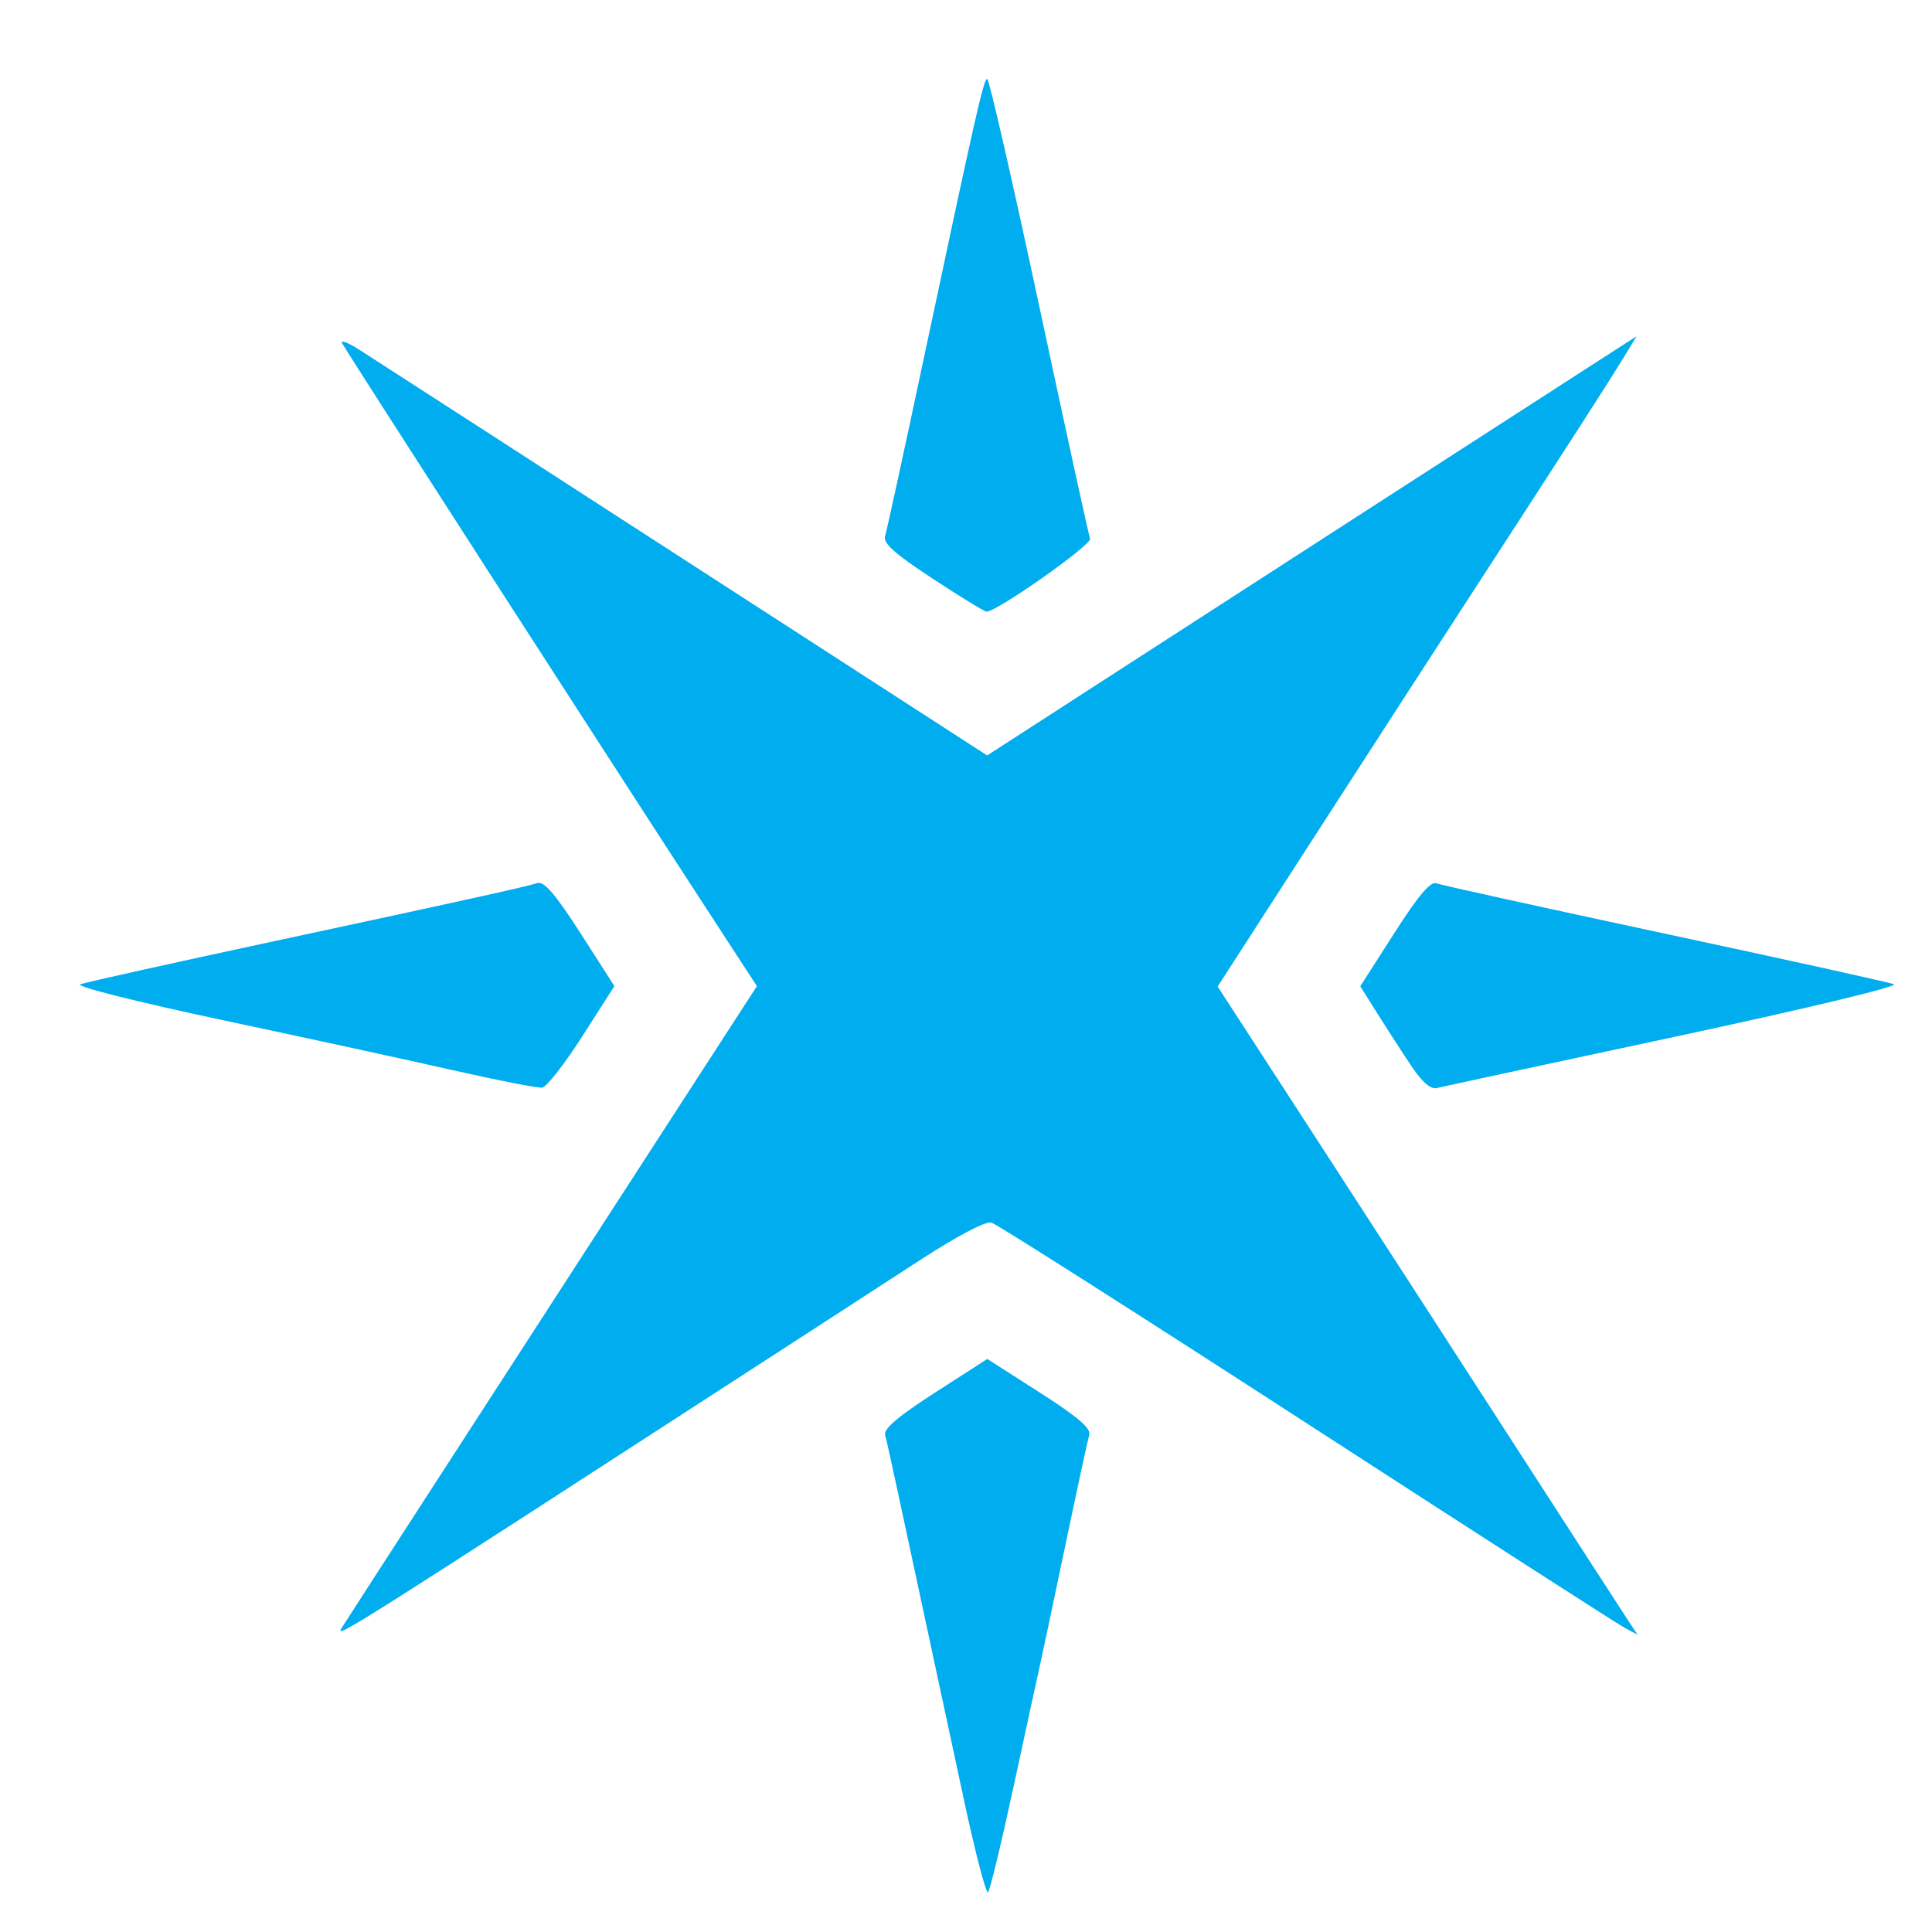 <svg aria-label="Orcid" role="img" version="1.1" viewBox="0 0 512 512" xmlns="http://www.w3.org/2000/svg">
 <path d="m255.24 476c-3.111-14.565-7.568-35.322-9.904-46.128-2.336-10.806-5.571-25.869-7.189-33.473-1.618-7.604-3.229-14.862-3.579-16.129-0.447-1.618 3.486-4.955 13.221-11.217l13.857-8.914 13.852 8.863c10.009 6.404 13.661 9.516 13.162 11.217-0.379 1.295-3.365 15.125-6.633 30.734-3.269 15.609-6.253 29.689-6.63 31.29-0.378 1.601-3.368 15.354-6.644 30.562-3.276 15.208-6.384 28.107-6.906 28.664-0.522 0.557-3.495-10.904-6.607-25.469zm-164.49-44.892c0.665-1.08 11.175-17.355 23.355-36.165s26.378-40.75 31.552-48.754c5.173-8.004 19.649-30.37 32.169-49.702l22.762-35.149-12.181-18.699c-26.486-40.659-95.104-147.14-97.708-151.62-0.619-1.066 1.401-0.324 4.491 1.649 5.924 3.783 39.107 25.219 118.37 76.47l48.046 31.065 28.751-18.58c35.447-22.908 119.78-77.345 133.36-86.082l10.01-6.441-3.395 5.568c-3.998 6.556-14.983 23.628-37.764 58.688-9.102 14.008-28.548 44.057-43.214 66.776l-26.665 41.307 27.958 43.103c15.377 23.707 39.162 60.458 52.856 81.67 13.694 21.212 26.151 40.465 27.684 42.786l2.786 4.219-3.413-1.827c-1.877-1.005-39.838-25.423-84.356-54.263-44.519-28.84-82.083-52.749-83.477-53.132-1.529-0.42-9.031 3.524-18.92 9.948-9.012 5.854-22.607 14.675-30.211 19.601-126.76 82.117-124.95 80.973-122.85 77.565zm29.704-147.4c-11.606-2.634-39.24-8.645-61.408-13.356-22.757-4.837-39.199-8.976-37.764-9.507 1.398-0.517 24.422-5.635 51.165-11.374 50.322-10.798 65.964-14.25 70.031-15.454 1.733-0.513 4.809 3.088 11.358 13.301l8.982 14.005-8.512 13.32c-4.682 7.326-9.465 13.44-10.631 13.588-1.165 0.147-11.615-1.887-23.221-4.521zm253.67-1.061c-2.332-3.473-6.354-9.679-8.939-13.793l-4.699-7.479 8.996-14.06c6.385-9.979 9.625-13.819 11.163-13.228 1.192 0.457 28.381 6.445 60.419 13.306 32.039 6.861 59.416 12.905 60.838 13.431 1.475 0.546-23.471 6.531-58.088 13.936-33.371 7.139-61.749 13.255-63.063 13.59-1.567 0.401-3.846-1.56-6.628-5.703zm-126.99-129.32c-10.151-6.666-13.159-9.365-12.567-11.279 0.428-1.384 4.745-21.181 9.592-43.993 14.538-68.42 16.511-77.134 17.465-77.134 0.502 0 6.688 27.015 13.747 60.033s13.136 60.835 13.507 61.815c0.584 1.543-24.649 19.321-27.423 19.321-0.536 0-6.98-3.943-14.32-8.763z" fill="#00adef" stroke-width="1.455"/>
</svg>

